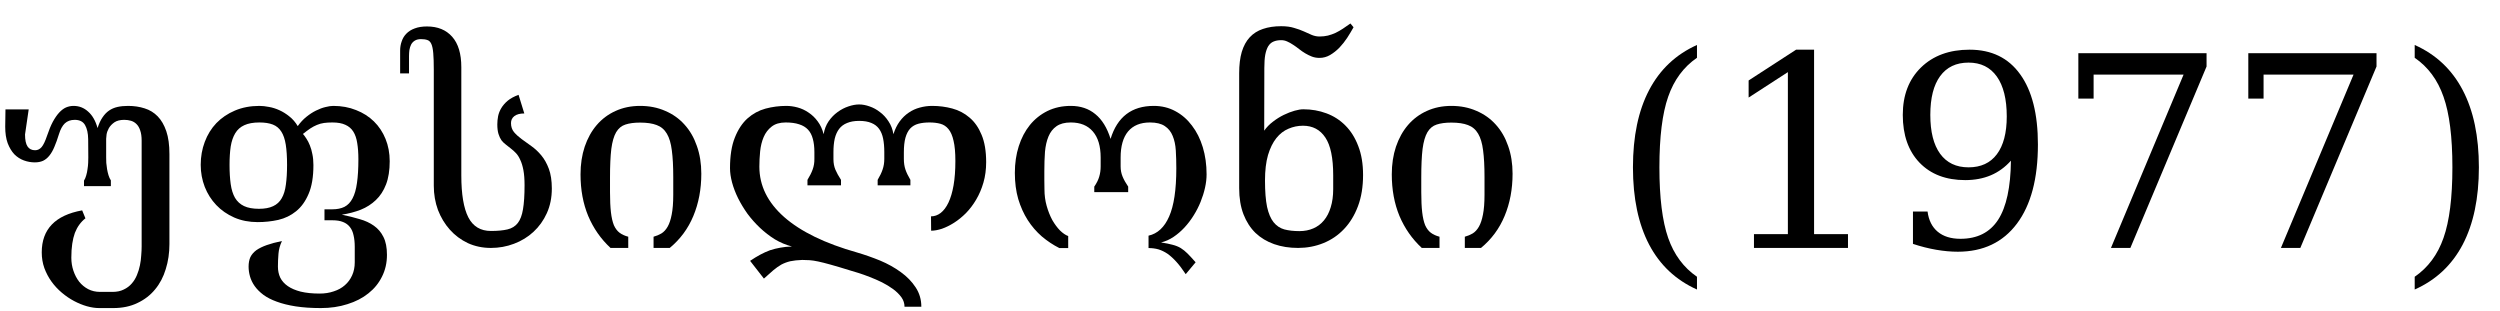 <?xml version='1.0' encoding='UTF-8'?>
<!-- This file was generated by dvisvgm 2.8.1 -->
<svg version='1.1' xmlns='http://www.w3.org/2000/svg' xmlns:xlink='http://www.w3.org/1999/xlink' width='98.273pt' height='12.223pt' viewBox='-72 -72.923 98.273 12.223'>
<defs>
<path id='g0-11' d='M3.348 1.635Q2.102 1.077 1.466-.133Q.831-1.348 .831-3.168Q.831-4.994 1.466-6.204Q2.102-7.419 3.348-7.978V-7.475Q2.558-6.932 2.215-5.942Q1.871-4.958 1.871-3.168Q1.871-1.384 2.215-.395Q2.558 .59 3.348 1.133V1.635Z'/>
<path id='g0-12' d='M.743 1.635V1.133Q1.533 .59 1.876-.395Q2.225-1.384 2.225-3.168Q2.225-4.958 1.876-5.942Q1.533-6.932 .743-7.475V-7.978Q1.994-7.419 2.63-6.204Q3.266-4.994 3.266-3.168Q3.266-1.348 2.63-.133Q1.994 1.077 .743 1.635Z'/>
<path id='g0-20' d='M1.492 0V-.543H2.825V-6.911L1.282-5.911V-6.583L3.148-7.793H3.855V-.543H5.188V0H1.492Z'/>
<path id='g0-26' d='M5.922-7.132L2.927 0H2.164L5.019-6.814H1.482V-5.87H.882V-7.655H5.922V-7.132Z'/>
<path id='g0-28' d='M4.912-3.43Q4.568-3.045 4.122-2.856T3.117-2.666Q1.979-2.666 1.318-3.353Q.661-4.04 .661-5.229Q.661-6.393 1.374-7.091Q2.092-7.793 3.286-7.793Q4.583-7.793 5.276-6.824Q5.973-5.86 5.973-4.066Q5.973-2.056 5.147-.954T2.825 .149Q2.42 .149 1.974 .072T1.061-.159V-1.43H1.635Q1.702-.913 2.035-.636T2.927-.359Q3.922-.359 4.409-1.107Q4.896-1.861 4.912-3.43ZM3.245-7.285Q2.517-7.285 2.128-6.752Q1.743-6.224 1.743-5.229T2.128-3.702Q2.517-3.168 3.245-3.168T4.358-3.681Q4.748-4.199 4.748-5.168Q4.748-6.188 4.358-6.737T3.245-7.285Z'/>
<path id='g0-1222' d='M5.312-2.917Q5.312-2.005 4.999-1.256Q4.691-.513 4.071 0H3.435V-.441Q3.604-.487 3.743-.569Q3.886-.656 3.989-.836T4.148-1.312Q4.209-1.615 4.209-2.092V-2.789Q4.209-3.425 4.153-3.835Q4.102-4.25 3.958-4.491Q3.814-4.737 3.558-4.83Q3.307-4.927 2.907-4.927Q2.558-4.927 2.328-4.85Q2.102-4.778 1.964-4.548Q1.83-4.317 1.774-3.891Q1.723-3.466 1.723-2.763V-2.194Q1.723-1.718 1.759-1.405T1.876-.892Q1.964-.697 2.102-.595T2.44-.441V0H1.743Q1.174-.528 .866-1.256Q.564-1.984 .564-2.892Q.564-3.486 .728-3.979Q.897-4.476 1.2-4.83Q1.507-5.188 1.938-5.383Q2.374-5.583 2.907-5.583Q3.45-5.583 3.891-5.388Q4.337-5.199 4.65-4.85Q4.968-4.501 5.137-4.009Q5.312-3.517 5.312-2.917Z'/>
<path id='g0-1224' d='M10.633-3.374Q10.633-2.938 10.526-2.569T10.239-1.897Q10.064-1.6 9.839-1.369Q9.613-1.143 9.372-.99T8.895-.754Q8.659-.677 8.47-.677L8.465-1.241Q8.67-1.241 8.844-1.374Q9.023-1.512 9.152-1.784T9.352-2.461Q9.423-2.871 9.423-3.42Q9.423-3.912 9.352-4.209Q9.285-4.512 9.152-4.671Q9.023-4.83 8.834-4.881T8.408-4.932Q8.157-4.932 7.967-4.881T7.649-4.696Q7.526-4.563 7.46-4.332Q7.398-4.107 7.398-3.753V-3.497Q7.398-3.266 7.46-3.081Q7.521-2.902 7.655-2.676V-2.461H6.368V-2.676Q6.501-2.897 6.562-3.081Q6.629-3.271 6.629-3.497V-3.768Q6.629-4.066 6.583-4.296T6.424-4.681T6.122-4.912Q5.932-4.994 5.64-4.994Q5.363-4.994 5.168-4.912Q4.973-4.835 4.855-4.681T4.681-4.296Q4.63-4.066 4.63-3.768V-3.486Q4.63-3.261 4.707-3.076Q4.783-2.897 4.927-2.676V-2.461H3.609V-2.676Q3.676-2.789 3.727-2.886Q3.779-2.989 3.814-3.086T3.866-3.286T3.881-3.507V-3.768Q3.881-4.066 3.82-4.286Q3.763-4.507 3.63-4.65T3.281-4.86Q3.066-4.932 2.753-4.932Q2.405-4.932 2.199-4.768Q1.994-4.609 1.887-4.358T1.748-3.794Q1.718-3.486 1.718-3.194Q1.718-2.076 2.692-1.215Q3.671-.354 5.558 .179Q6.014 .313 6.465 .497Q6.916 .687 7.275 .948Q7.639 1.21 7.86 1.548Q8.085 1.887 8.085 2.312H7.424Q7.424 2.112 7.301 1.938Q7.178 1.769 6.978 1.62Q6.783 1.477 6.542 1.354Q6.301 1.236 6.06 1.143Q5.824 1.051 5.614 .984Q5.404 .923 5.276 .882Q4.814 .738 4.517 .656Q4.225 .574 4.03 .533T3.697 .482T3.404 .472Q3.127 .482 2.933 .523Q2.743 .569 2.579 .656Q2.42 .749 2.261 .882Q2.107 1.015 1.897 1.205L1.354 .508Q1.559 .369 1.748 .267T2.133 .092Q2.333 .026 2.543-.01Q2.753-.051 2.999-.056Q2.646-.149 2.328-.338Q2.015-.533 1.743-.79T1.251-1.343Q1.036-1.646 .882-1.953Q.728-2.266 .646-2.569Q.564-2.876 .564-3.133Q.564-3.866 .754-4.337Q.943-4.814 1.251-5.091Q1.564-5.368 1.958-5.476Q2.358-5.583 2.779-5.583Q2.994-5.583 3.22-5.522Q3.45-5.46 3.65-5.322Q3.855-5.188 4.009-4.978Q4.168-4.768 4.245-4.471Q4.291-4.758 4.44-4.978Q4.594-5.199 4.794-5.342Q4.999-5.491 5.219-5.563Q5.445-5.64 5.64-5.64T6.05-5.563Q6.265-5.491 6.455-5.342Q6.65-5.199 6.793-4.978Q6.942-4.758 6.988-4.471Q7.08-4.763 7.234-4.973T7.588-5.317Q7.788-5.455 8.024-5.517Q8.26-5.583 8.511-5.583Q8.921-5.583 9.3-5.481Q9.685-5.378 9.982-5.122Q10.28-4.871 10.454-4.445Q10.633-4.02 10.633-3.374Z'/>
<path id='g0-1226' d='M5.588-2.866Q5.588-2.174 5.388-1.641T4.84-.743Q4.496-.379 4.03-.19T3.035 0Q2.517 0 2.092-.149T1.359-.59Q1.056-.887 .887-1.323Q.718-1.764 .718-2.348V-6.865Q.718-7.357 .82-7.706Q.928-8.06 1.133-8.28Q1.343-8.506 1.651-8.608Q1.964-8.716 2.369-8.716Q2.666-8.716 2.876-8.649Q3.092-8.588 3.261-8.511Q3.43-8.439 3.573-8.372Q3.722-8.311 3.876-8.311Q4.05-8.311 4.204-8.347Q4.363-8.388 4.507-8.454Q4.655-8.526 4.794-8.618Q4.937-8.716 5.091-8.823L5.214-8.675Q5.106-8.48 4.968-8.265Q4.83-8.054 4.66-7.875Q4.491-7.701 4.291-7.583Q4.096-7.47 3.876-7.47Q3.717-7.47 3.579-7.521Q3.445-7.573 3.317-7.649T3.071-7.819T2.835-7.988Q2.722-8.065 2.604-8.116Q2.492-8.167 2.369-8.167Q2.194-8.167 2.066-8.111Q1.943-8.06 1.861-7.931Q1.784-7.803 1.743-7.593Q1.707-7.388 1.707-7.075L1.702-4.609Q1.841-4.809 2.046-4.963Q2.251-5.122 2.471-5.229T2.897-5.394T3.245-5.45Q3.722-5.45 4.148-5.291Q4.578-5.132 4.896-4.809Q5.214-4.491 5.399-4.004Q5.588-3.522 5.588-2.866ZM4.414-2.312V-2.856Q4.414-3.876 4.107-4.337Q3.799-4.804 3.225-4.804Q2.927-4.804 2.656-4.686Q2.384-4.573 2.179-4.317T1.851-3.65Q1.733-3.24 1.733-2.651Q1.733-2.005 1.815-1.61Q1.902-1.22 2.071-1.01T2.492-.728Q2.748-.661 3.086-.661Q3.389-.661 3.635-.769T4.05-1.082Q4.225-1.292 4.317-1.6Q4.414-1.912 4.414-2.312Z'/>
<path id='g0-1227' d='M8.101-2.892Q8.101-2.64 8.039-2.364T7.865-1.81T7.588-1.271Q7.429-1.015 7.229-.8T6.798-.431T6.311-.215Q6.588-.174 6.768-.123Q6.947-.077 7.085 .005Q7.224 .092 7.352 .22Q7.485 .354 7.67 .564L7.28 1.031Q7.091 .743 6.916 .549T6.568 .231Q6.393 .113 6.209 .056Q6.024 .005 5.819 .005V-.482Q6.352-.6 6.629-1.236Q6.911-1.871 6.911-3.127Q6.911-3.502 6.891-3.83T6.768-4.404Q6.67-4.65 6.46-4.789Q6.25-4.932 5.875-4.932Q5.312-4.932 5.014-4.578Q4.722-4.225 4.722-3.553V-3.204Q4.722-2.989 4.799-2.804T5.019-2.41V-2.194H3.686V-2.41Q3.83-2.62 3.881-2.804Q3.937-2.989 3.937-3.204V-3.553Q3.937-4.225 3.63-4.578Q3.327-4.932 2.763-4.932Q2.41-4.932 2.199-4.783Q1.994-4.64 1.887-4.384T1.748-3.779Q1.723-3.43 1.723-3.02Q1.723-2.825 1.723-2.656Q1.728-2.487 1.728-2.302Q1.728-1.958 1.815-1.651T2.035-1.097Q2.174-.856 2.338-.687Q2.507-.523 2.661-.467V.005H2.312Q1.948-.179 1.625-.451Q1.307-.728 1.072-1.092Q.836-1.461 .697-1.923Q.564-2.384 .564-2.948Q.564-3.517 .718-3.999T1.154-4.83Q1.441-5.183 1.846-5.383Q2.256-5.583 2.763-5.583Q3.338-5.583 3.727-5.26Q4.122-4.942 4.327-4.286Q4.722-5.583 6.024-5.583Q6.491-5.583 6.87-5.378Q7.255-5.173 7.526-4.809Q7.803-4.45 7.952-3.958T8.101-2.892Z'/>
<path id='g0-1231' d='M5.809-2.338Q5.809-1.8 5.614-1.369T5.086-.631Q4.758-.328 4.322-.164Q3.891 0 3.415 0Q2.922 0 2.507-.19Q2.097-.385 1.8-.718T1.333-1.492Q1.169-1.938 1.169-2.446V-7.009Q1.169-7.419 1.148-7.655Q1.128-7.896 1.072-8.019T.918-8.172Q.82-8.208 .667-8.208T.42-8.147Q.328-8.09 .277-7.993Q.231-7.901 .21-7.778Q.195-7.66 .195-7.542V-6.86H-.154V-7.757Q-.154-7.952-.092-8.121Q-.036-8.295 .092-8.424Q.22-8.557 .42-8.629Q.62-8.706 .902-8.706Q1.533-8.706 1.892-8.301T2.251-7.106V-2.851Q2.251-1.738 2.528-1.2Q2.804-.667 3.415-.667Q3.809-.667 4.066-.728T4.471-.979T4.676-1.523Q4.737-1.876 4.737-2.466Q4.737-2.82 4.691-3.061T4.568-3.461Q4.496-3.625 4.399-3.727T4.199-3.907Q4.102-3.989 4.004-4.061T3.83-4.23Q3.758-4.332 3.712-4.481T3.666-4.855Q3.666-5.014 3.697-5.178Q3.732-5.347 3.825-5.501T4.076-5.788Q4.24-5.922 4.501-6.019L4.727-5.286Q4.471-5.286 4.337-5.183T4.204-4.906Q4.204-4.696 4.322-4.553Q4.44-4.414 4.619-4.281Q4.799-4.153 5.004-4.004Q5.214-3.855 5.394-3.64T5.691-3.112T5.809-2.338Z'/>
<path id='g0-1233' d='M6.66-.149Q6.66 .374 6.516 .831Q6.378 1.292 6.096 1.63Q5.819 1.969 5.404 2.164Q4.994 2.364 4.45 2.364H3.902Q3.671 2.364 3.415 2.292Q3.163 2.22 2.912 2.087T2.43 1.759T2.025 1.323T1.743 .79Q1.641 .502 1.641 .174Q1.641-1.189 3.23-1.477L3.358-1.164Q3.22-1.056 3.117-.913Q3.015-.774 2.943-.59Q2.876-.405 2.84-.164Q2.804 .072 2.804 .385Q2.804 .656 2.886 .897Q2.969 1.143 3.112 1.328Q3.261 1.512 3.466 1.62Q3.676 1.728 3.932 1.728H4.425Q4.681 1.728 4.865 1.635Q5.05 1.548 5.178 1.4Q5.306 1.256 5.383 1.066Q5.46 .882 5.501 .682T5.552 .287Q5.568 .097 5.568-.056V-4.219Q5.568-4.46 5.511-4.619Q5.46-4.778 5.363-4.871Q5.271-4.963 5.147-4.999T4.886-5.035Q4.64-5.035 4.496-4.937Q4.358-4.84 4.281-4.712Q4.209-4.583 4.189-4.46Q4.173-4.343 4.173-4.291V-3.553Q4.173-3.466 4.178-3.343Q4.189-3.225 4.209-3.097Q4.23-2.974 4.266-2.856T4.358-2.656V-2.43H3.302V-2.646Q3.358-2.733 3.389-2.851Q3.425-2.969 3.44-3.097Q3.461-3.225 3.466-3.343Q3.471-3.466 3.471-3.558L3.466-4.276Q3.461-4.625 3.343-4.83T2.938-5.035Q2.697-5.035 2.548-4.896Q2.405-4.758 2.317-4.471T2.138-3.973Q2.051-3.763 1.938-3.625Q1.83-3.491 1.692-3.425Q1.553-3.363 1.369-3.363Q1.148-3.363 .938-3.44T.564-3.681Q.405-3.85 .302-4.117Q.205-4.384 .205-4.763L.215-5.445H1.128L.984-4.46Q.984-4.137 1.082-3.989T1.379-3.84Q1.528-3.84 1.635-3.963Q1.743-4.091 1.851-4.414T2.076-4.958Q2.199-5.183 2.328-5.322T2.594-5.522Q2.738-5.583 2.892-5.583Q3.22-5.583 3.466-5.358Q3.717-5.137 3.835-4.712Q3.917-4.968 4.03-5.132Q4.143-5.301 4.286-5.399Q4.435-5.501 4.619-5.542T5.035-5.583Q5.388-5.583 5.686-5.486Q5.983-5.394 6.198-5.173T6.537-4.589T6.66-3.686V-.149Z'/>
<path id='g0-1234' d='M7.885 .272Q7.885 .743 7.69 1.128Q7.501 1.512 7.157 1.784Q6.814 2.061 6.332 2.21Q5.855 2.364 5.286 2.364Q4.727 2.364 4.296 2.297Q3.871 2.23 3.553 2.112Q3.24 2 3.025 1.841Q2.815 1.682 2.687 1.502T2.502 1.123Q2.446 .928 2.446 .733Q2.446 .518 2.517 .359Q2.594 .205 2.753 .087Q2.917-.026 3.163-.113T3.758-.272Q3.64-.026 3.62 .231Q3.599 .492 3.599 .733T3.691 1.169Q3.789 1.364 3.989 1.502T4.496 1.718Q4.809 1.794 5.24 1.794Q5.542 1.794 5.793 1.707Q6.05 1.625 6.229 1.466Q6.414 1.307 6.516 1.077Q6.619 .851 6.619 .564V-.041Q6.619-.297 6.573-.492Q6.532-.692 6.429-.82Q6.327-.954 6.157-1.02Q5.993-1.087 5.742-1.087H5.429V-1.518H5.737Q6.019-1.518 6.214-1.615Q6.414-1.718 6.532-1.948Q6.655-2.179 6.706-2.553Q6.762-2.933 6.762-3.486Q6.762-3.85 6.716-4.122Q6.675-4.394 6.562-4.573T6.25-4.84Q6.055-4.932 5.742-4.932Q5.552-4.932 5.409-4.912T5.132-4.835Q5.004-4.783 4.871-4.696Q4.742-4.609 4.583-4.481Q4.65-4.404 4.722-4.291Q4.794-4.184 4.855-4.03Q4.917-3.881 4.953-3.686Q4.994-3.497 4.994-3.256Q4.994-2.558 4.804-2.123Q4.619-1.687 4.312-1.441Q4.009-1.195 3.614-1.102Q3.22-1.015 2.804-1.015Q2.297-1.015 1.882-1.195Q1.466-1.379 1.174-1.687T.723-2.399Q.564-2.81 .564-3.266Q.564-3.748 .723-4.168Q.882-4.594 1.179-4.906Q1.482-5.219 1.907-5.399Q2.338-5.583 2.871-5.583Q3.045-5.583 3.25-5.542Q3.456-5.506 3.656-5.414Q3.861-5.322 4.05-5.168Q4.24-5.019 4.378-4.789Q4.532-5.004 4.717-5.153Q4.906-5.306 5.096-5.399Q5.291-5.496 5.465-5.537Q5.645-5.583 5.773-5.583Q6.265-5.583 6.67-5.419Q7.08-5.26 7.373-4.973T7.829-4.286T7.993-3.409Q7.993-2.871 7.849-2.497T7.449-1.882Q7.198-1.641 6.855-1.502Q6.511-1.369 6.111-1.307Q6.486-1.23 6.809-1.133Q7.137-1.041 7.373-.872Q7.614-.702 7.747-.431Q7.885-.159 7.885 .272ZM3.958-3.266Q3.958-3.743 3.907-4.061Q3.855-4.384 3.732-4.573Q3.609-4.768 3.399-4.85T2.871-4.932Q2.507-4.932 2.276-4.824Q2.051-4.722 1.923-4.512T1.743-3.989Q1.697-3.676 1.697-3.266Q1.697-2.835 1.743-2.507Q1.789-2.184 1.912-1.969Q2.041-1.753 2.266-1.646T2.851-1.538Q3.194-1.538 3.409-1.641Q3.63-1.743 3.748-1.953Q3.871-2.164 3.912-2.492Q3.958-2.82 3.958-3.266Z'/>
</defs>
<g id='page1'>
<use x='-72' y='-63.177' xlink:href='#g0-1233'/>
<use x='-64.674' y='-63.177' xlink:href='#g0-1234'/>
<use x='-56.117' y='-63.177' xlink:href='#g0-1231'/>
<use x='-49.744' y='-63.177' xlink:href='#g0-1222'/>
<use x='-43.868' y='-63.177' xlink:href='#g0-1224'/>
<use x='-32.671' y='-63.177' xlink:href='#g0-1227'/>
<use x='-24.007' y='-63.177' xlink:href='#g0-1226'/>
<use x='-17.854' y='-63.177' xlink:href='#g0-1222'/>
<use x='-8.641' y='-63.177' xlink:href='#g0-11'/>
<use x='-4.545' y='-63.177' xlink:href='#g0-20'/>
<use x='2.136' y='-63.177' xlink:href='#g0-28'/>
<use x='8.816' y='-63.177' xlink:href='#g0-26'/>
<use x='15.497' y='-63.177' xlink:href='#g0-26'/>
<use x='22.177' y='-63.177' xlink:href='#g0-12'/>
</g>
</svg>